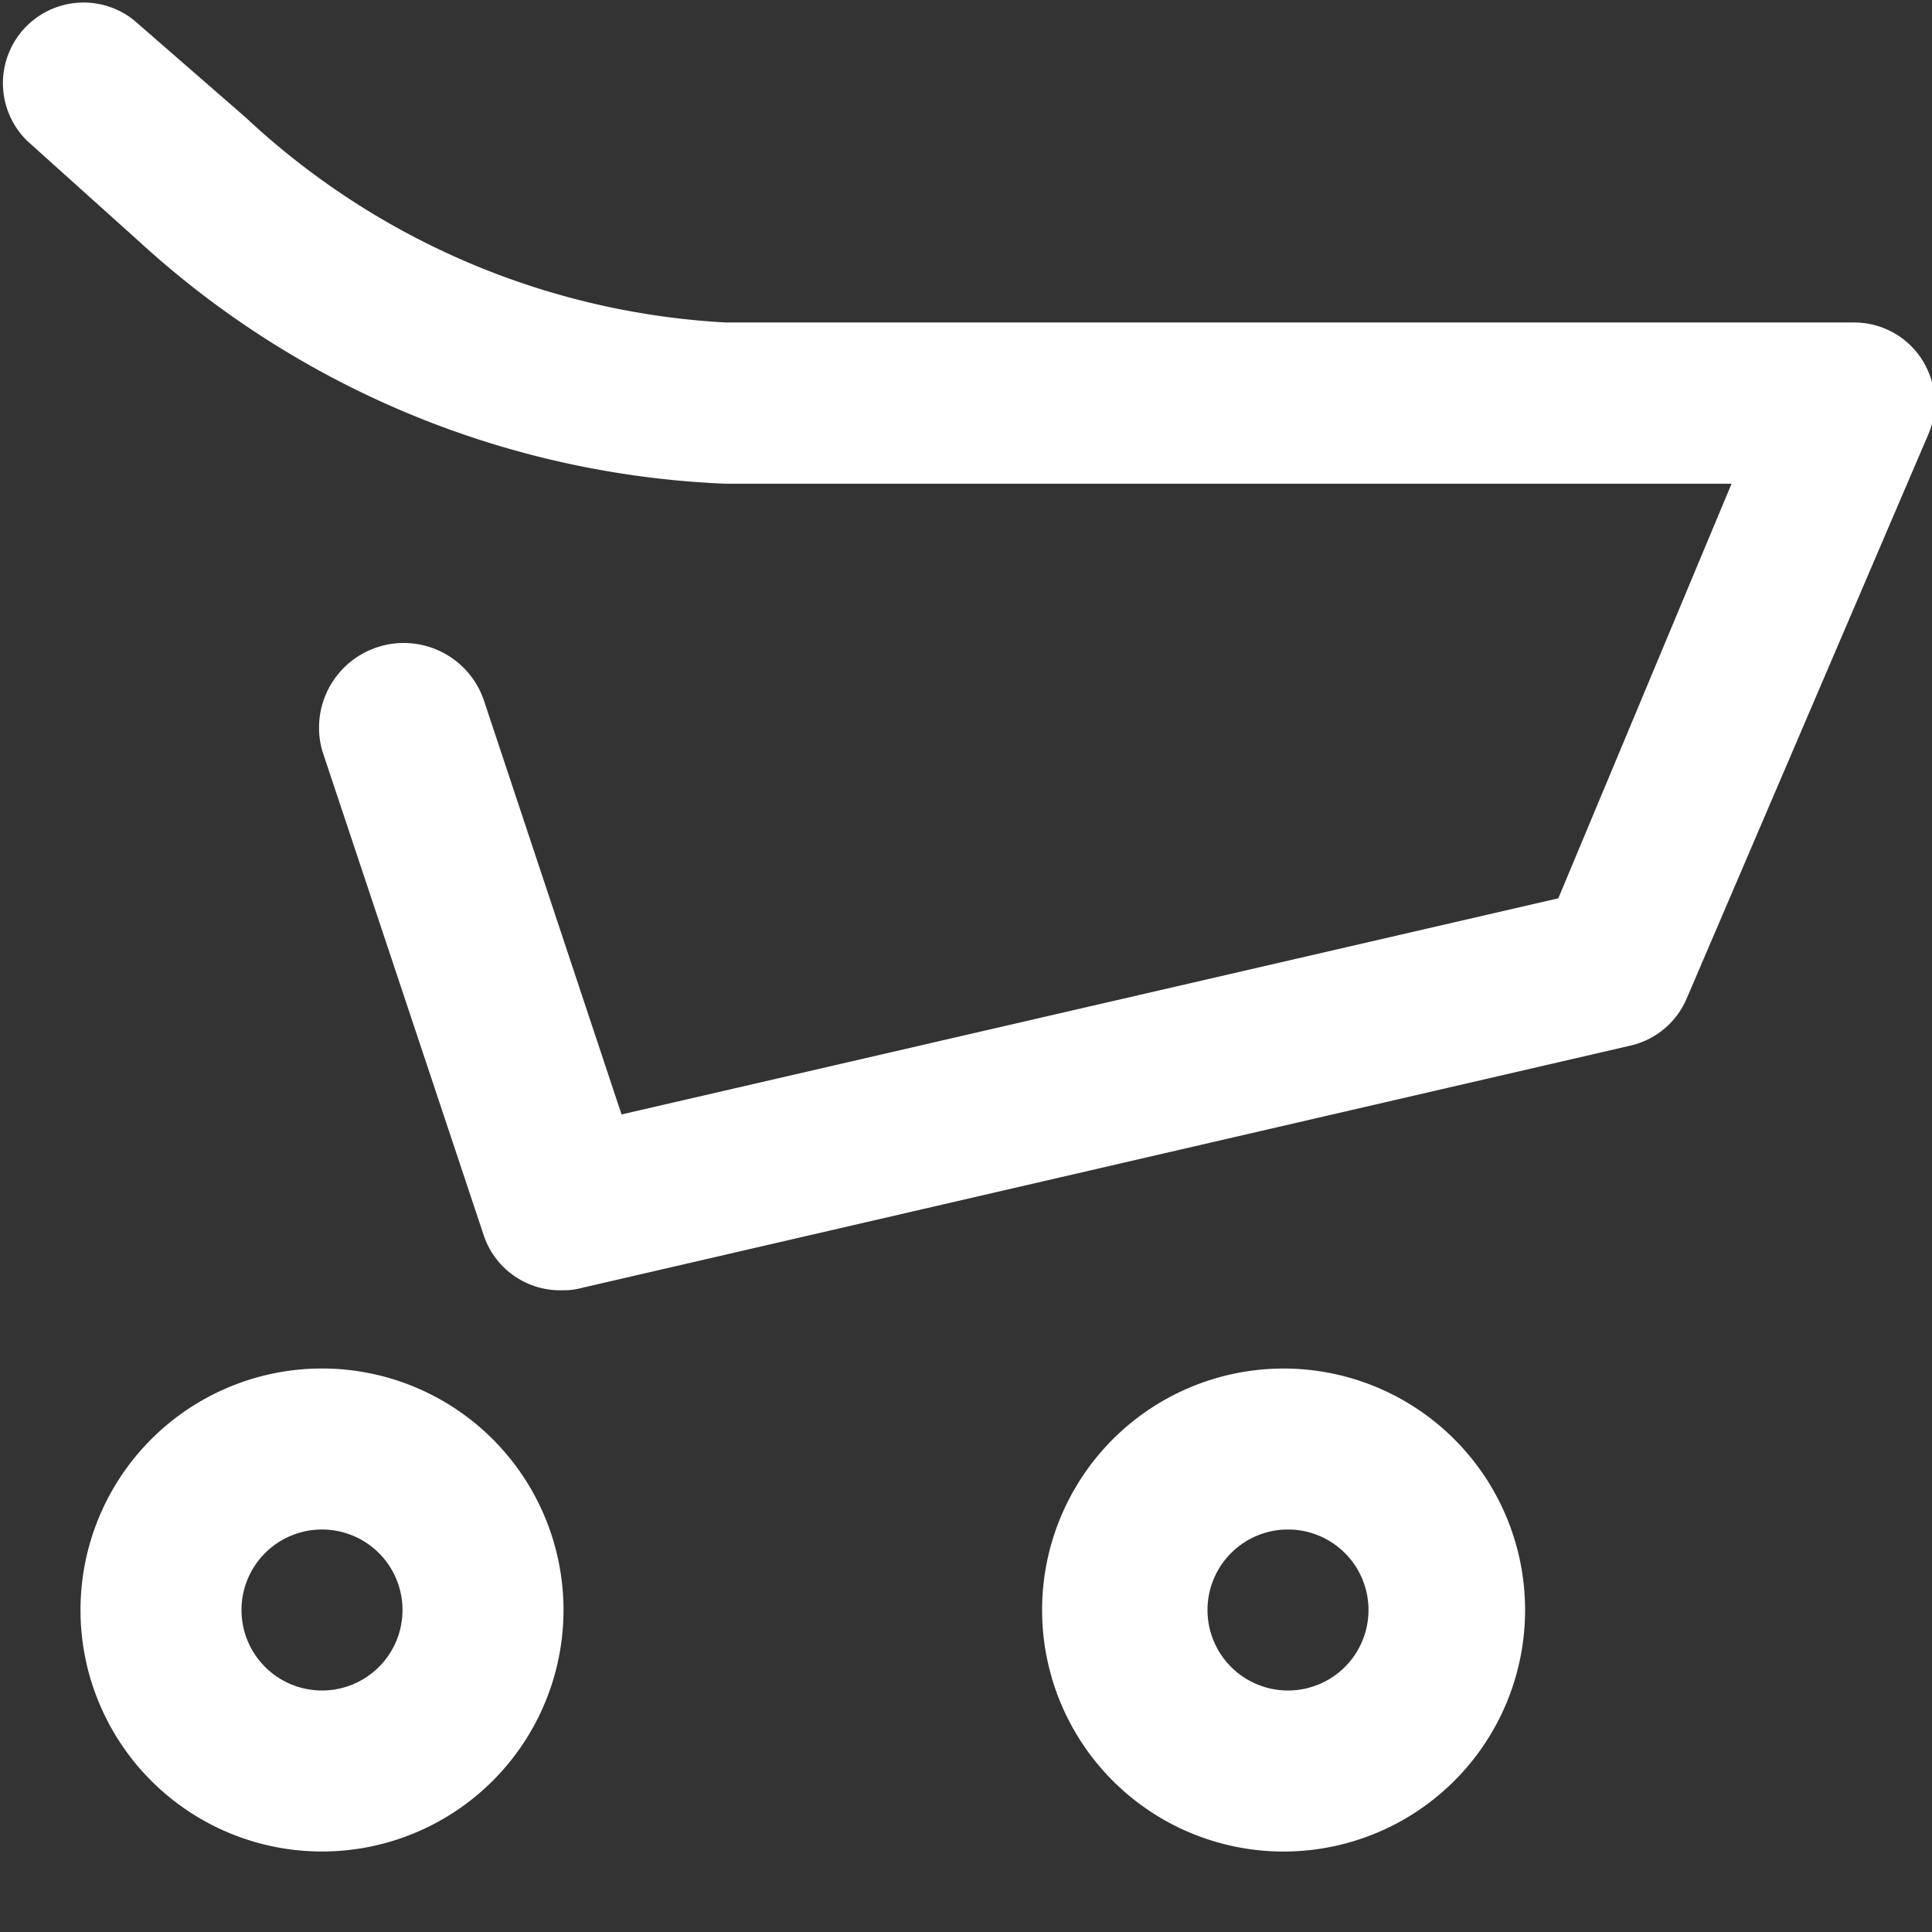 <svg width="24" height="24" fill="none" xmlns="http://www.w3.org/2000/svg"><rect width="100%" height="100%" fill="#333333" stroke="none"/><g clip-path="url(#clip0)" fill="#fff"><path d="M7.01 16.027a1.001 1.001 0 0 1-1.001-.681l-2.003-6.01a1.052 1.052 0 0 1 2.003-.642l1.712 5.15 11.637-2.685 2.152-5.15H9.014a11.474 11.474 0 0 1-7.28-3.004L.34 1.752A1.002 1.002 0 0 1 1.663.25l1.392 1.212a9.482 9.482 0 0 0 5.958 2.544h14.02a1 1 0 0 1 .92 1.393L20.95 12.41a1.001 1.001 0 0 1-.701.58L7.23 15.998a.833.833 0 0 1-.22.03zM4 23a3 3 0 1 1 0-6 3 3 0 0 1 0 6zm0-4a1 1 0 1 0 0 2 1 1 0 0 0 0-2zm12 4a3 3 0 1 1 0-5.999A3 3 0 0 1 16 23zm0-4a1 1 0 1 0 0 2 1 1 0 0 0 0-2z"/></g><defs><clipPath id="clip0"><path fill="#fff" d="M0 0h24v24H0z"/></clipPath></defs></svg>